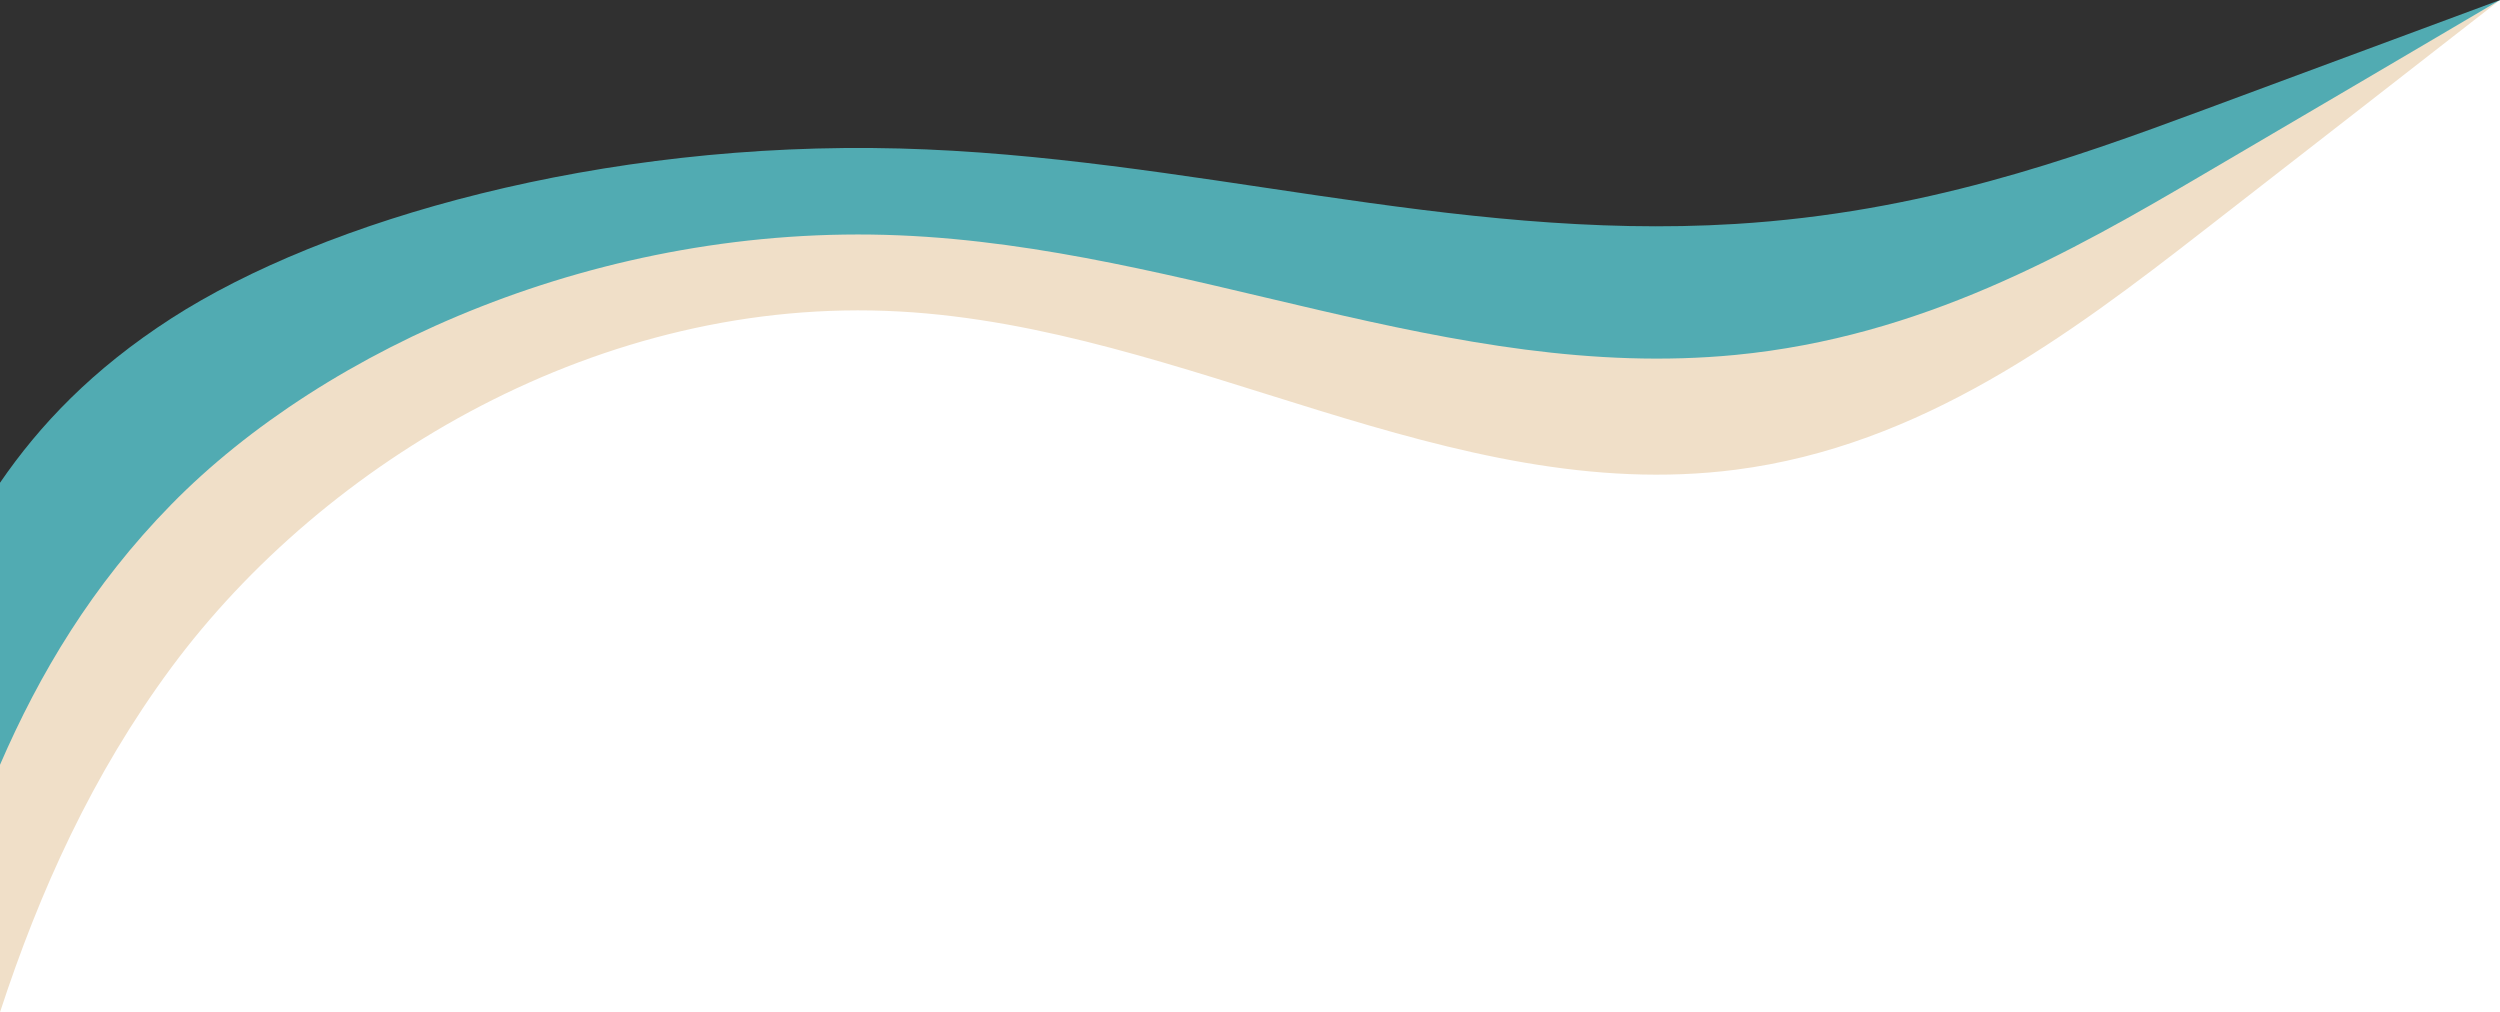 <svg xmlns="http://www.w3.org/2000/svg" xmlns:xlink="http://www.w3.org/1999/xlink" id="waves" zoomAndPan="magnify" preserveAspectRatio="xMidYMid meet" version="1.0" viewBox="0.69 674.05 2406.1 974.2">
	<g clip-path="url(#35229cd503)">
		<path fill="#f0dfc8" d="M 2122.551 895.203 C 2217.387 821.531 2312.086 747.859 2406.789 674.055 C 2312.086 729.047 2217.387 783.91 2122.551 838.773 C 1992.188 914.406 1849.809 993.695 1670.984 1010.805 C 1396.277 1037.062 1143.781 908.789 866.336 897.422 C 579.613 885.668 313.008 1004.273 165.535 1152.793 C 89.379 1229.602 38.699 1313.332 0.688 1399.938 L 0.688 1648.254 C 38.699 1531.996 89.379 1419.66 165.535 1316.598 C 313.141 1117.266 579.613 958.031 866.336 973.84 C 1143.781 989.121 1396.277 1161.414 1670.984 1126.148 C 1849.809 1103.156 1992.188 996.699 2122.551 895.203 Z M 2122.551 895.203 " fill-opacity="1" fill-rule="nonzero"/>
	</g>
	<g clip-path="url(#78afcedd14)">
		<path fill="#51abb2" d="M 2406.789 674.055 L 0.688 674.055 L 0.688 1410.125 C 38.699 1322.344 89.379 1237.309 165.535 1159.586 C 313.141 1008.977 579.613 888.539 866.336 900.559 C 1143.781 912.184 1396.277 1042.156 1670.984 1015.637 C 1849.809 998.266 1992.059 917.93 2122.551 841.125 C 2217.387 785.477 2312.086 729.832 2406.789 674.055 Z M 2406.789 674.055 " fill-opacity="1" fill-rule="nonzero"/>
	</g>
	<g clip-path="url(#01af6114cf)">
		<path fill="#303030" d="M 0.688 1138.688 C 38.699 1083.301 89.379 1029.617 165.535 980.5 C 313.141 885.406 579.613 809.512 866.336 816.957 C 1143.781 824.273 1396.277 906.438 1670.984 889.586 C 1849.809 878.613 1992.059 827.93 2122.551 779.469 C 2217.254 744.332 2312.086 709.191 2406.789 674.055 L 0.688 674.055 Z M 0.688 1138.688 " fill-opacity="1" fill-rule="nonzero"/>
	</g>
</svg>